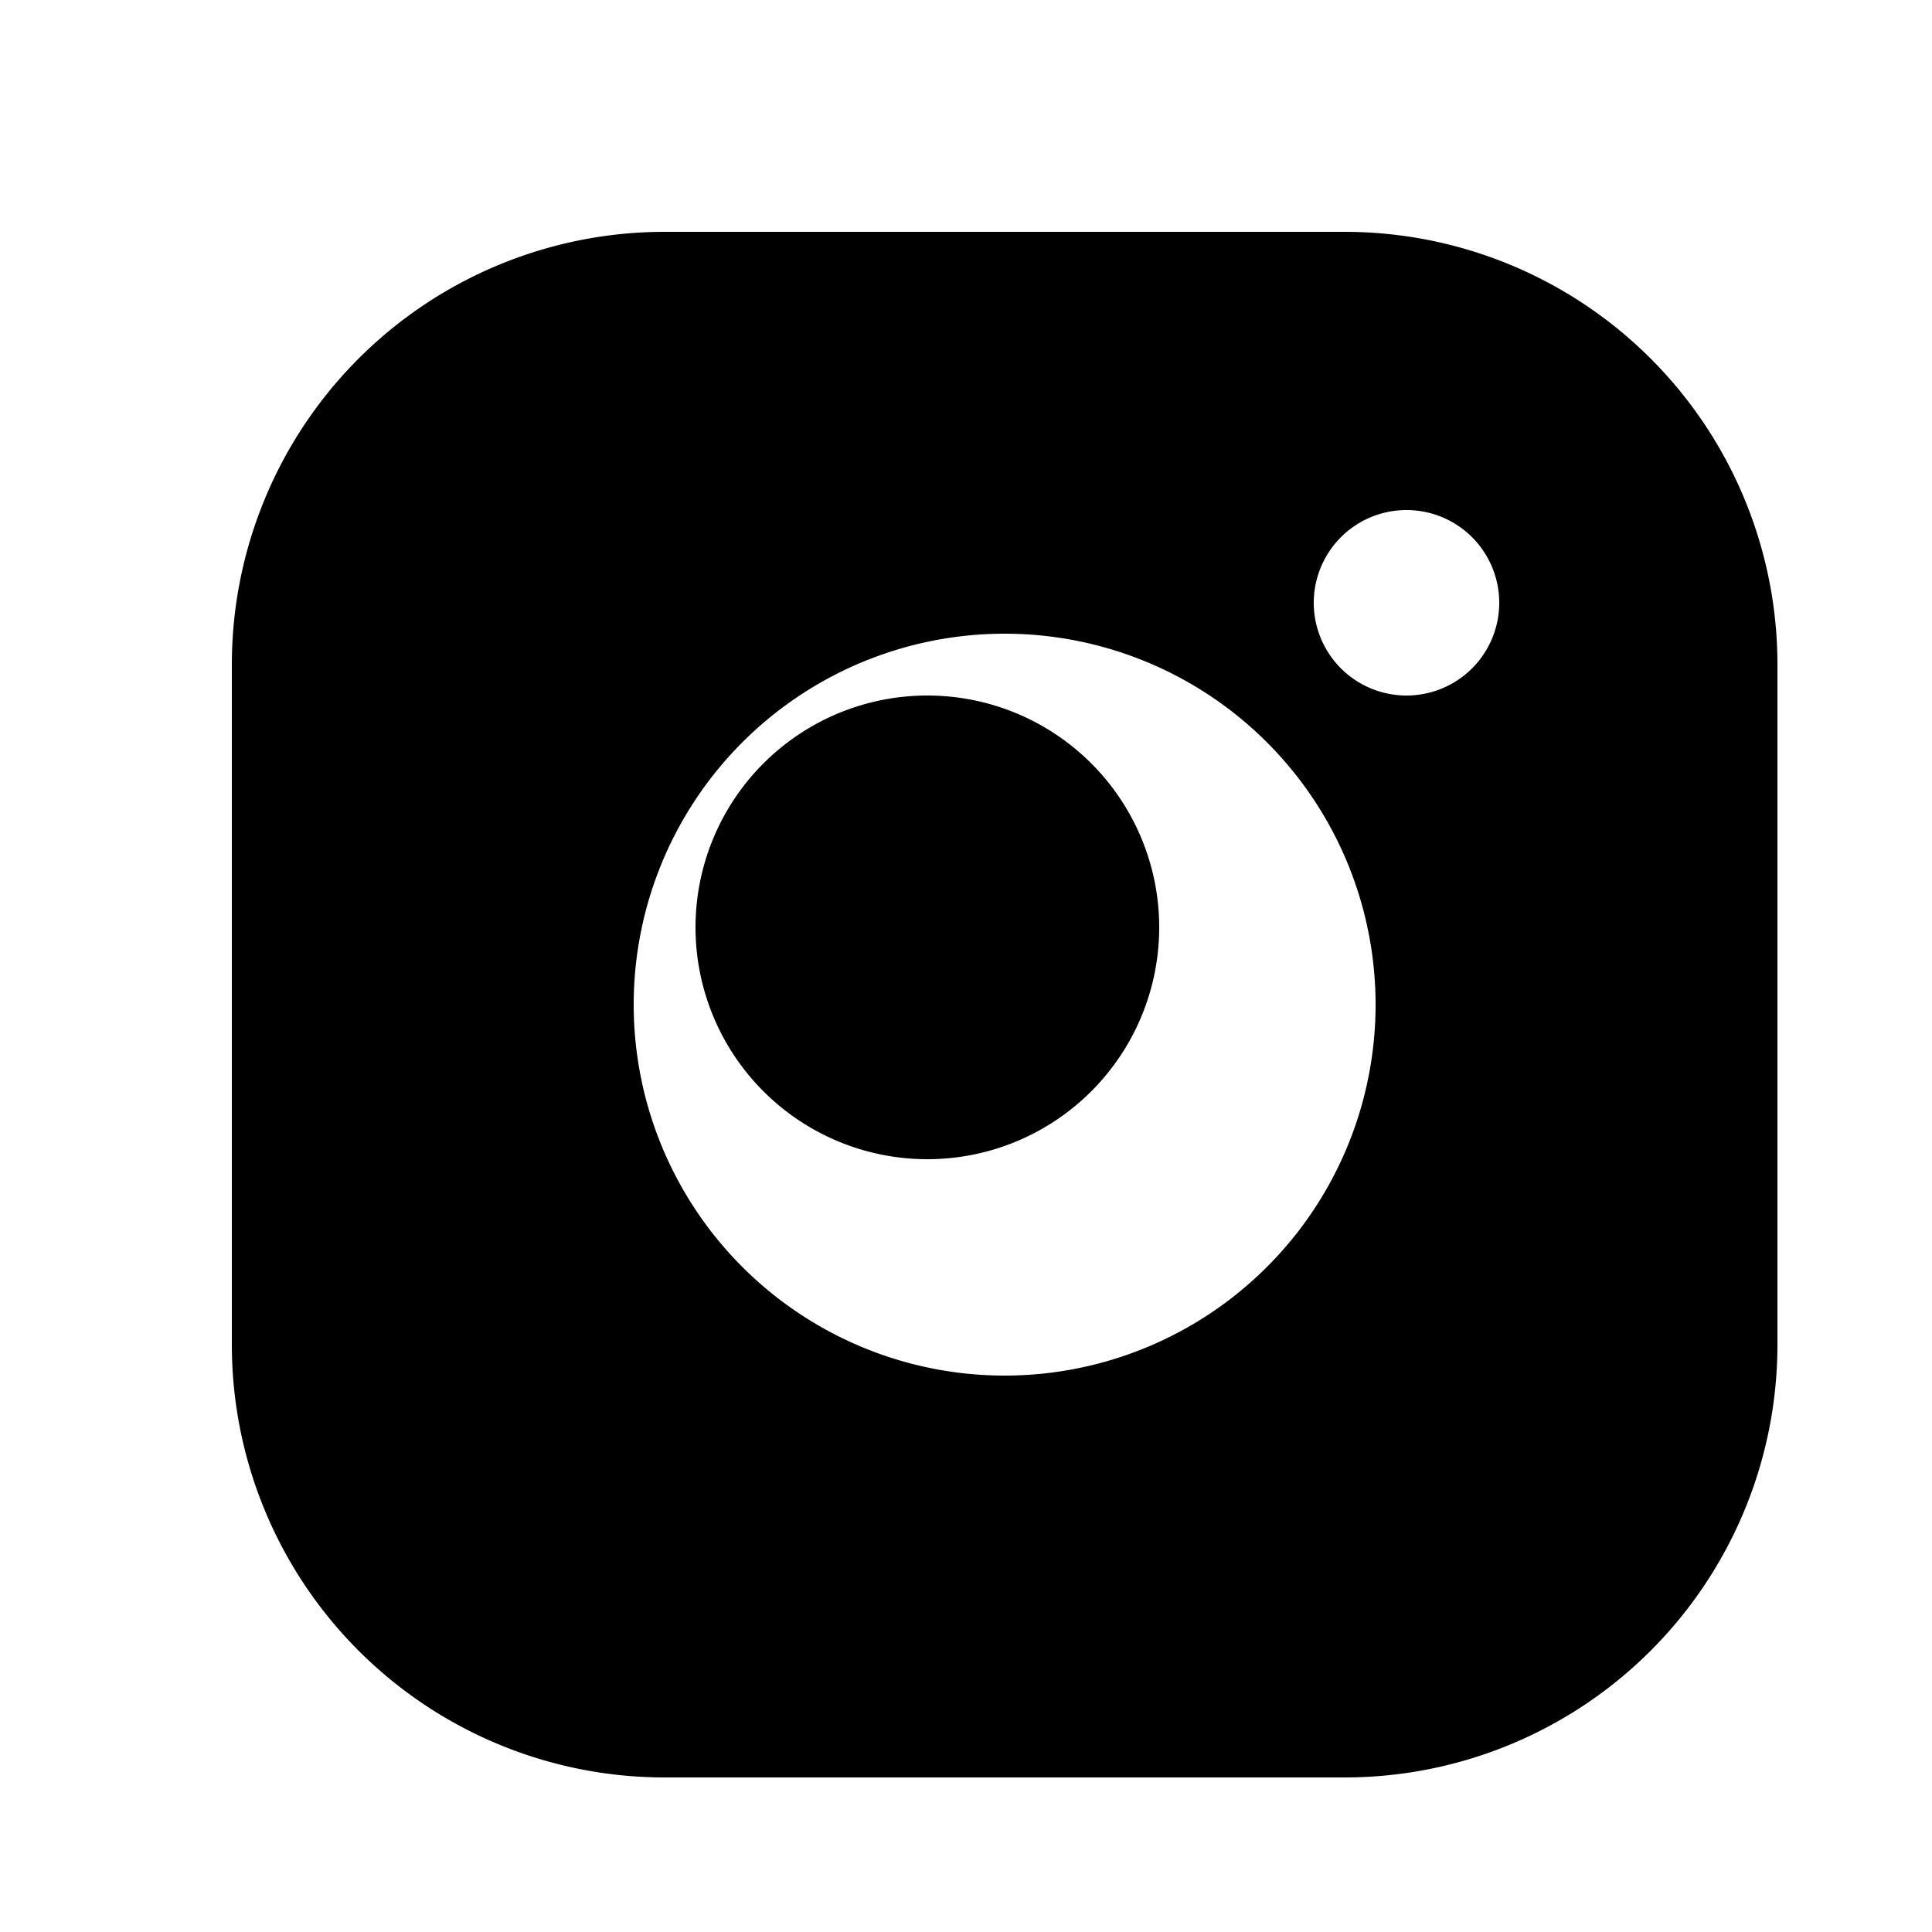<svg width="25" height="25" fill="none" xmlns="http://www.w3.org/2000/svg"><g clip-path="url(#clip0_453_959)" fill="currentColor"><path d="M12 15a3 3 0 100-6 3 3 0 000 6z"/><path d="M17.4 3H8.6A5.6 5.6 0 003 8.6v8.8A5.6 5.6 0 008.6 23h8.8a5.6 5.6 0 005.6-5.6V8.6A5.6 5.6 0 0017.4 3zM13 17.8a4.8 4.8 0 110-9.6 4.8 4.8 0 010 9.6zM18.2 9a1.2 1.2 0 110-2.4 1.2 1.2 0 010 2.4z"/></g><defs><clipPath id="clip0_453_959"><path fill="currentColor" d="M0 0h25v25H0z"/></clipPath></defs></svg>